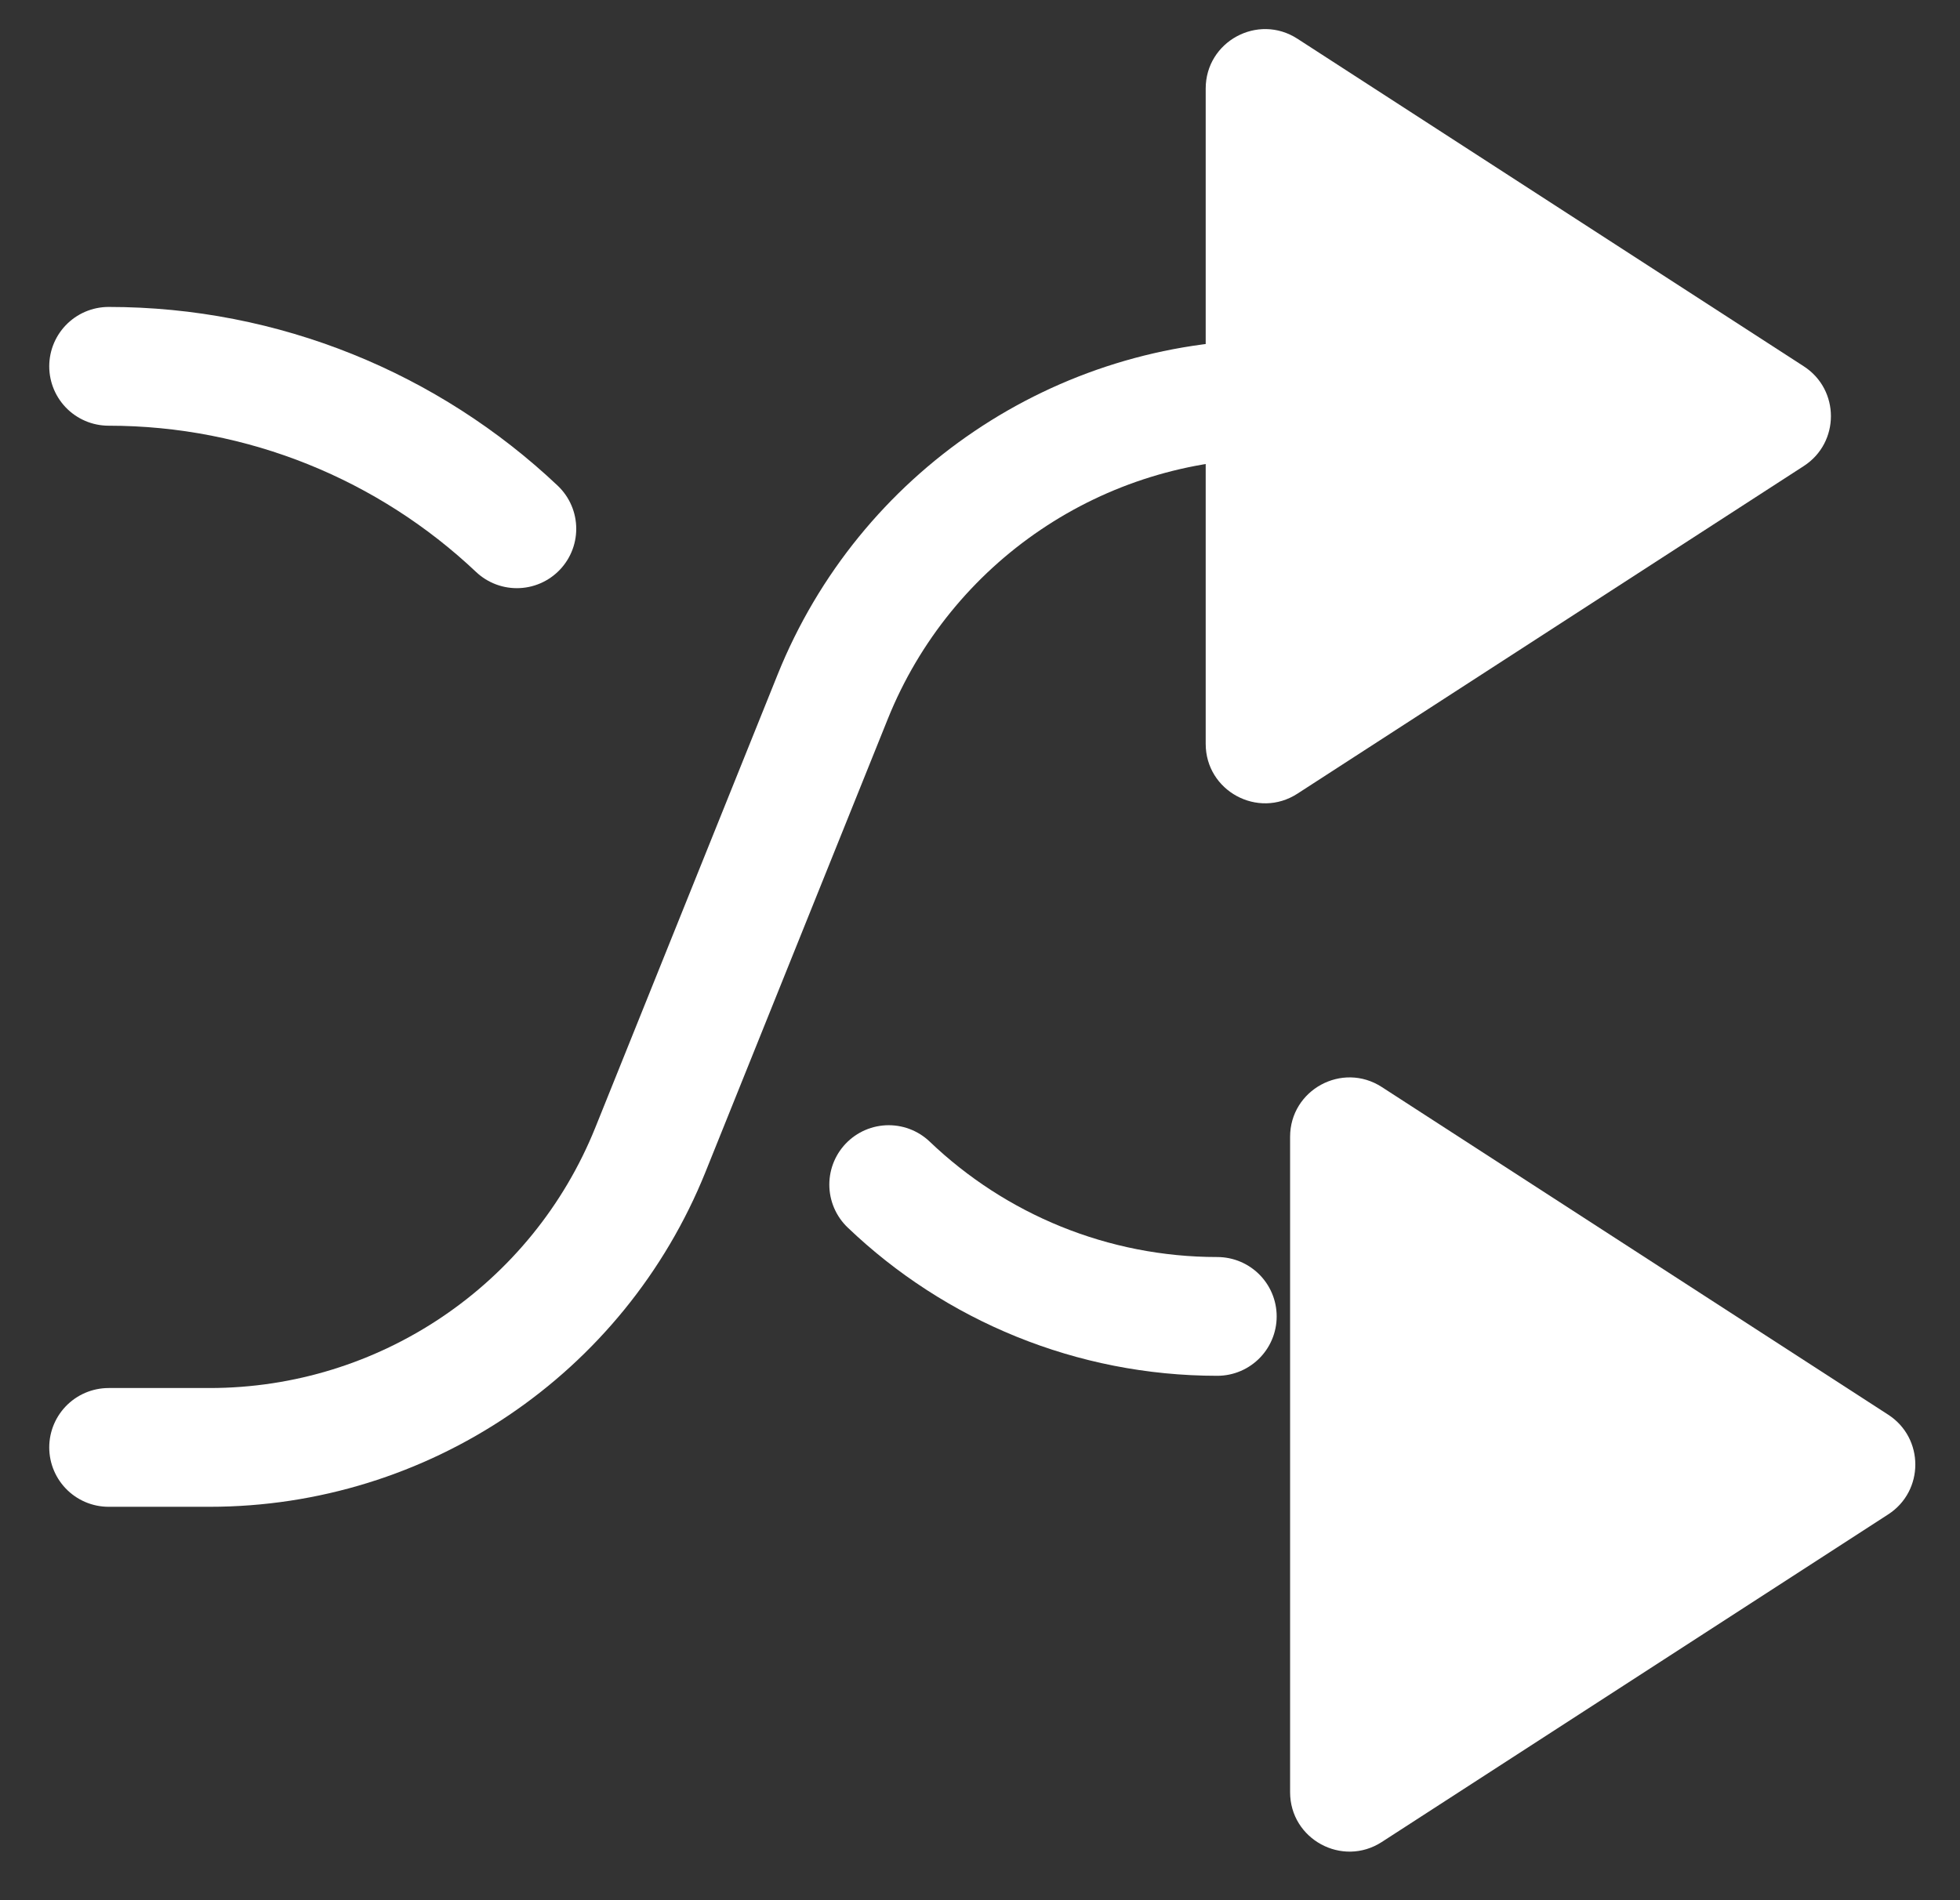 <svg width="33" height="32" viewBox="0 0 33 32" fill="none" xmlns="http://www.w3.org/2000/svg">
<rect x="0" y="0" width="33" height="32" fill="#333333" stroke="none"/>
<path d="M20.495 22.169C18.392 22.169 16.424 21.346 14.963 19.949" stroke="white" stroke-width="2" stroke-linecap="round" stroke-linejoin="round"/>
<path d="M8.702 8.905C6.88 7.183 4.437 6.169 1.829 6.169" stroke="white" stroke-width="2" stroke-linecap="round" stroke-linejoin="round"/>
<path d="M31.791 25.503C32.4 25.109 32.4 24.218 31.791 23.824L23.265 18.306C22.599 17.875 21.721 18.353 21.721 19.145V30.181C21.721 30.973 22.599 31.451 23.265 31.02L31.791 25.503Z" fill="white"/>
<path d="M21.721 6.721H21.442C18.177 6.721 15.239 8.705 14.02 11.734L10.951 19.362C9.732 22.391 6.794 24.375 3.529 24.375H1.829" stroke="white" stroke-width="2" stroke-linecap="round" stroke-linejoin="round"/>
<path d="M30.37 7.848C30.979 7.454 30.979 6.563 30.37 6.169L21.844 0.652C21.178 0.221 20.3 0.699 20.3 1.491V12.527C20.3 13.319 21.178 13.797 21.844 13.366L30.37 7.848Z" fill="white"/>
</svg>
